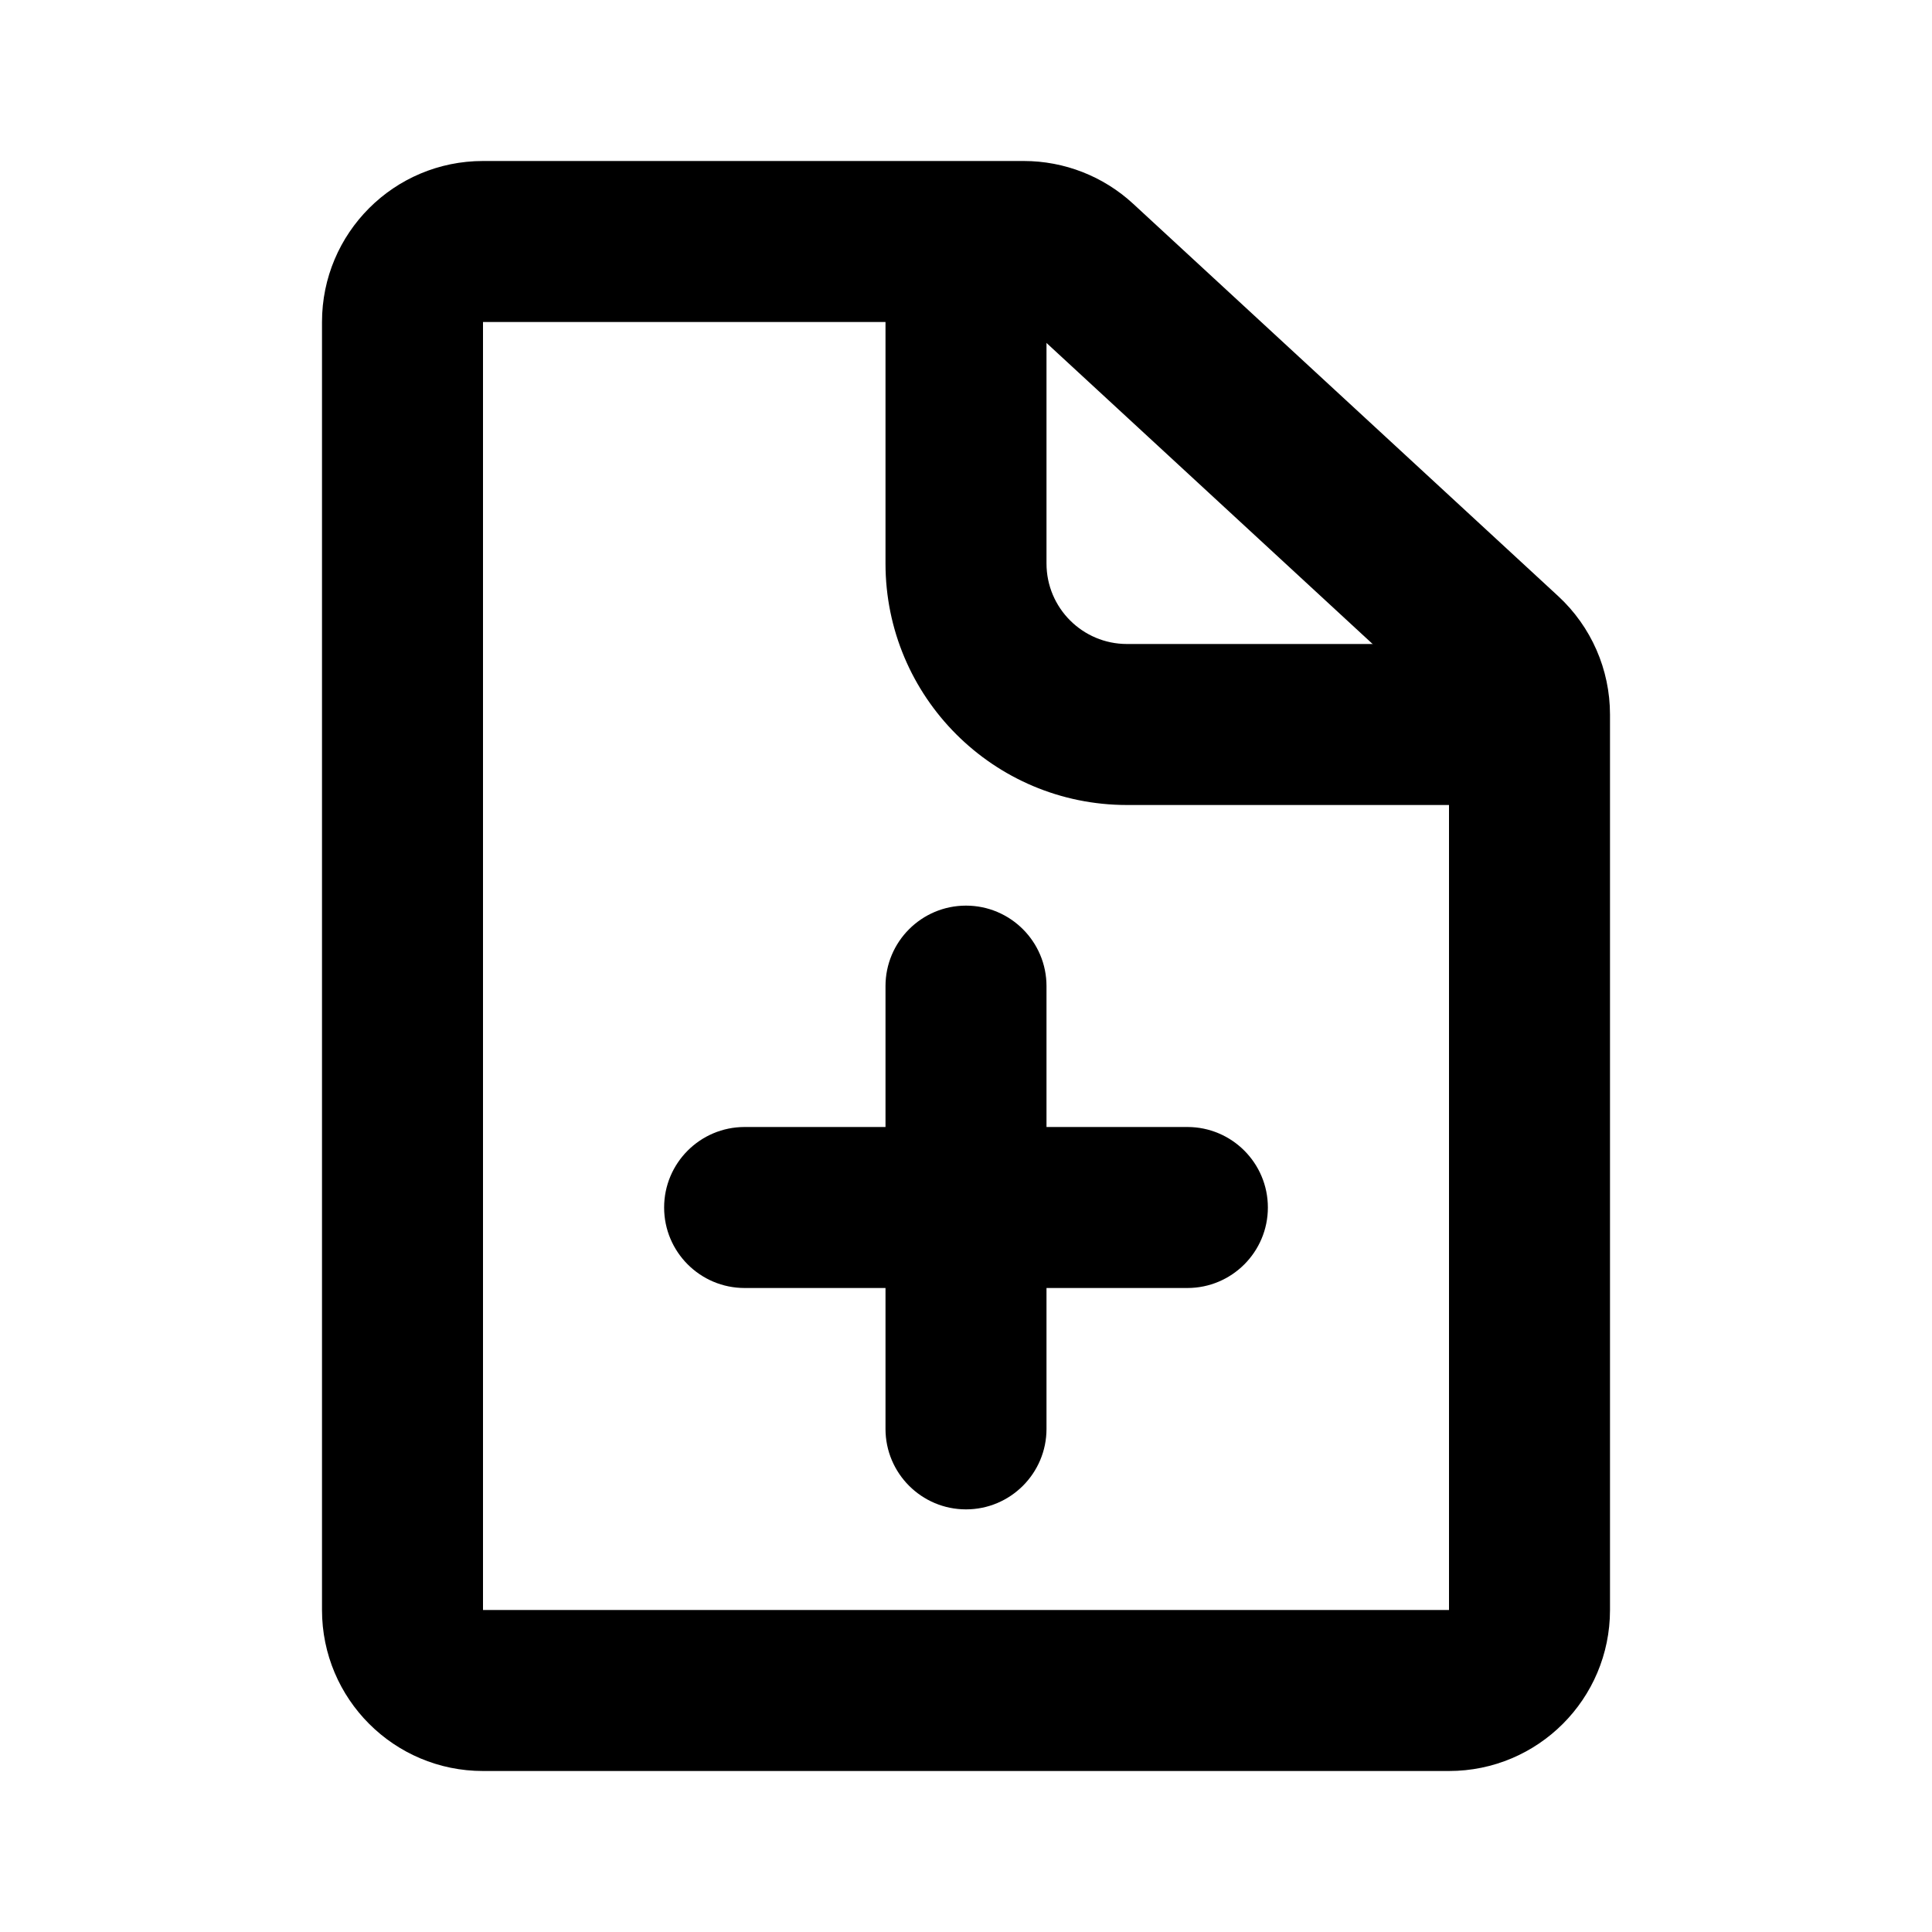 <svg width="24" height="24" viewBox="0 0 24 24" fill="none" xmlns="http://www.w3.org/2000/svg">
<path fill-rule="evenodd" clip-rule="evenodd" d="M6 20H18V8.876L12.718 4H6V20ZM18 22H6C4.895 22 4 21.105 4 20V4C4 2.895 4.895 2 6 2H12.718C13.221 2 13.705 2.189 14.075 2.53L19.357 7.406C19.767 7.785 20 8.317 20 8.876V20C20 21.105 19.105 22 18 22Z" fill="black"/>
<path fill-rule="evenodd" clip-rule="evenodd" d="M13 3V7C13 7.552 13.448 8 14 8H18V10H14C12.343 10 11 8.657 11 7V3H13Z" fill="black"/>
<path fill-rule="evenodd" clip-rule="evenodd" d="M12 11.25C12.552 11.25 13 11.698 13 12.25V17.75C13 18.302 12.552 18.75 12 18.75C11.448 18.75 11 18.302 11 17.75V12.25C11 11.698 11.448 11.25 12 11.25Z" fill="black"/>
<path fill-rule="evenodd" clip-rule="evenodd" d="M15.75 15C15.75 15.552 15.302 16 14.75 16L9.25 16C8.698 16 8.25 15.552 8.25 15C8.25 14.448 8.698 14 9.25 14L14.75 14C15.302 14 15.75 14.448 15.75 15Z" fill="black"/>
</svg>
